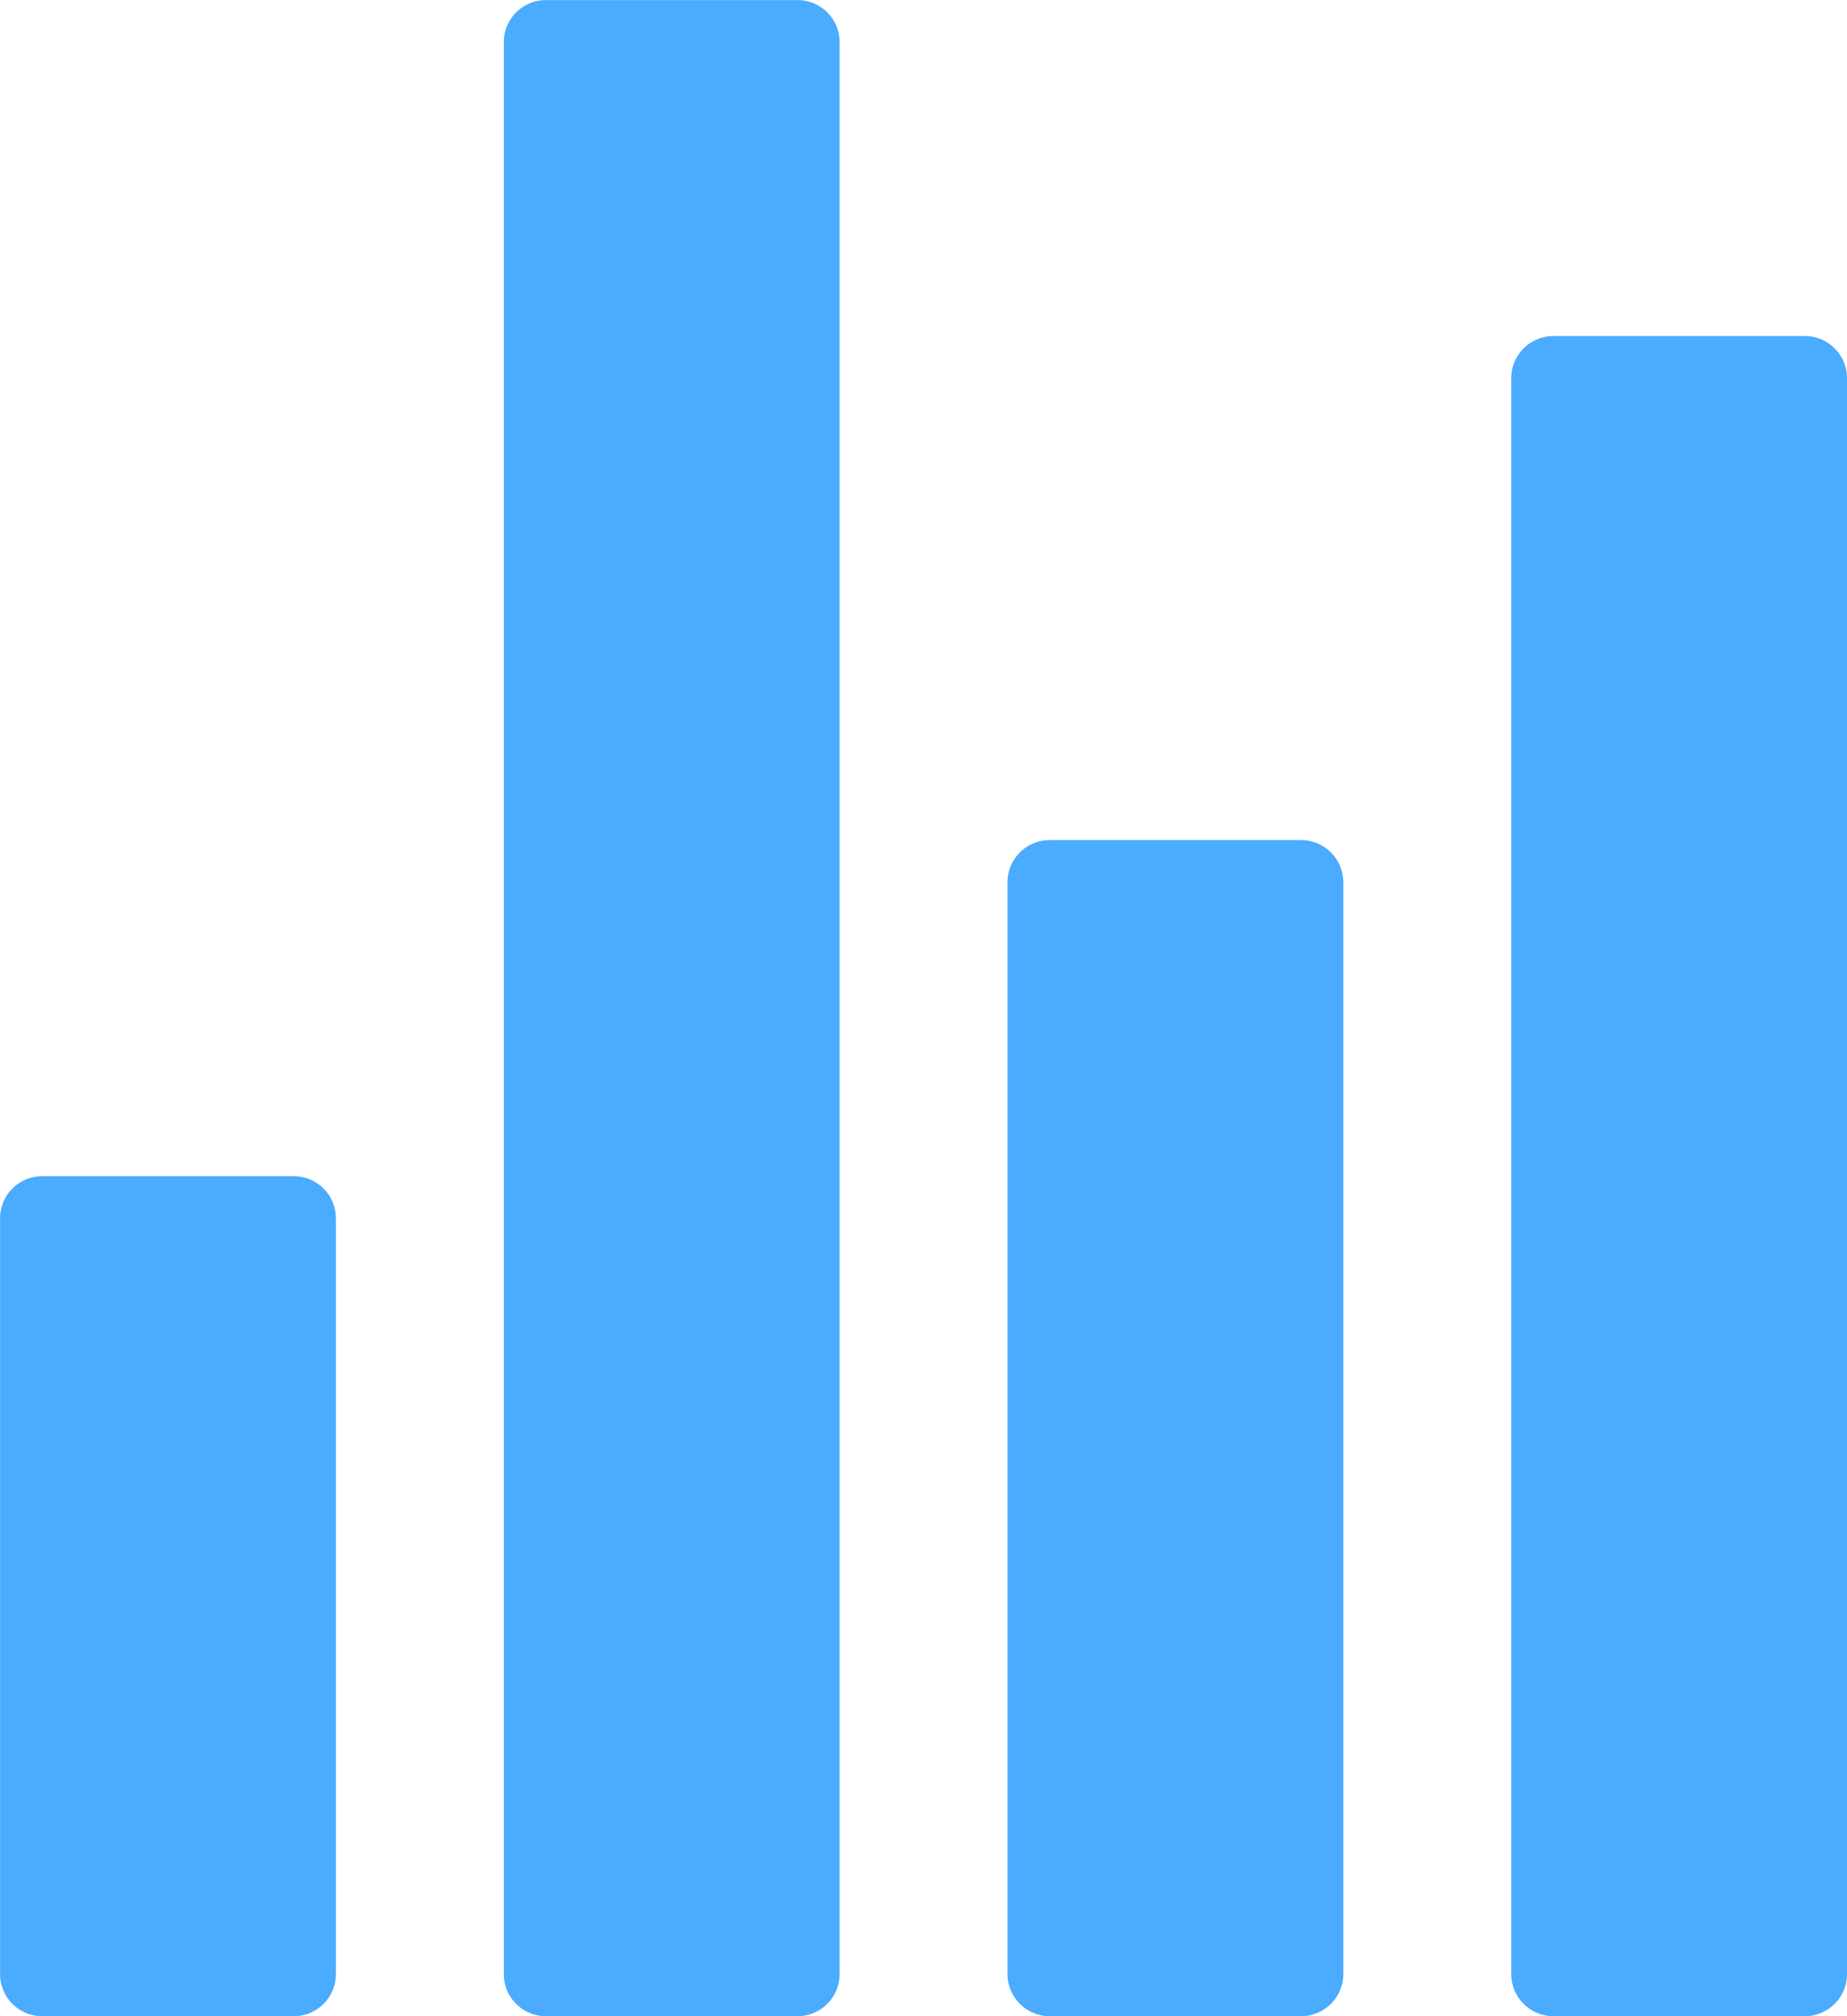 <svg xmlns="http://www.w3.org/2000/svg" width="24.75" height="27" viewBox="0 0 24.75 27">
  <g id="Icon_ionic-ios-stats" data-name="Icon ionic-ios-stats" transform="translate(-5.625 -4.5)">
    <path id="Path_4" data-name="Path 4" d="M12.938,31.5h3.375a.564.564,0,0,0,.563-.562V5.063a.564.564,0,0,0-.562-.562H12.938a.564.564,0,0,0-.562.563V30.938A.564.564,0,0,0,12.938,31.5Z" fill="#4aabff"/>
    <path id="Path_5" data-name="Path 5" d="M6.188,31.5H9.563a.564.564,0,0,0,.563-.562V20.813a.564.564,0,0,0-.562-.562H6.188a.564.564,0,0,0-.562.563V30.938A.564.564,0,0,0,6.188,31.5Z" fill="#4aabff"/>
    <path id="Path_6" data-name="Path 6" d="M19.695,31.5h3.361a.567.567,0,0,0,.57-.57V16.32a.567.567,0,0,0-.57-.57H19.695a.567.567,0,0,0-.57.57V30.93A.567.567,0,0,0,19.695,31.5Z" fill="#4aabff"/>
    <path id="Path_7" data-name="Path 7" d="M25.875,9.57V30.93a.567.567,0,0,0,.57.57h3.361a.567.567,0,0,0,.57-.57V9.57a.567.567,0,0,0-.57-.57H26.445A.567.567,0,0,0,25.875,9.57Z" fill="#4aabff"/>
  </g>
</svg>
